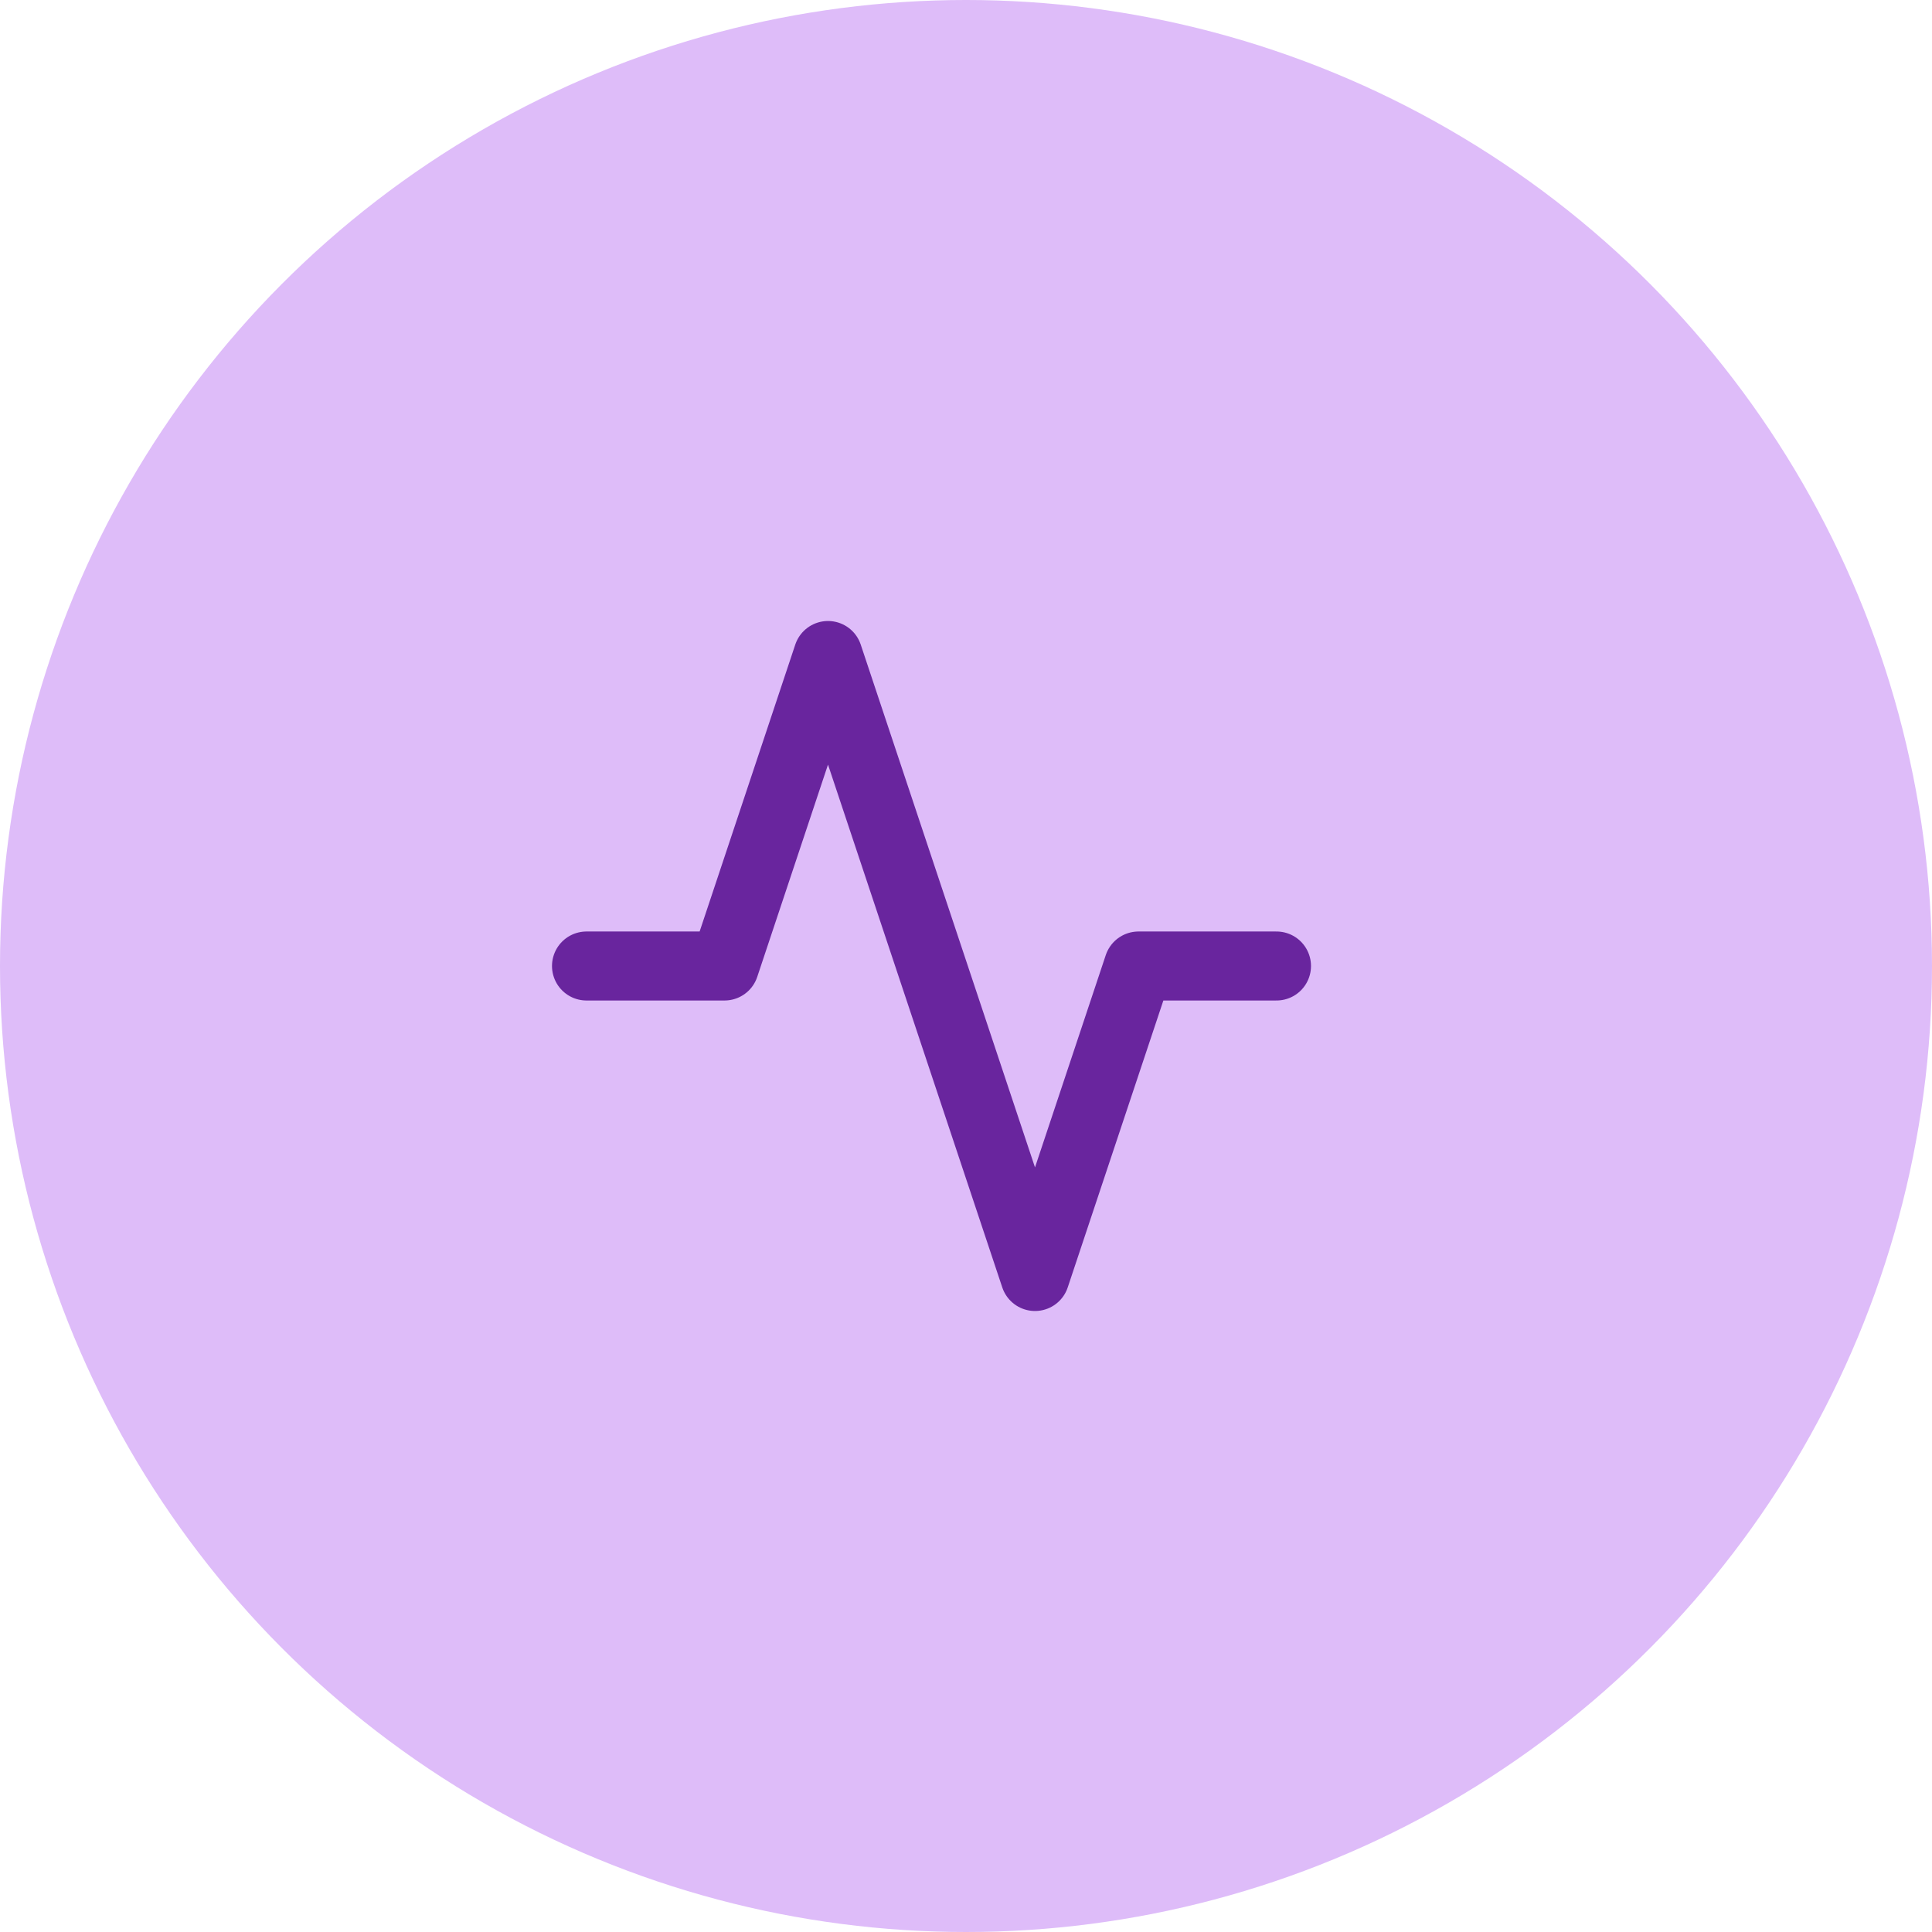 <svg width="56" height="56" viewBox="0 0 56 56" fill="none" xmlns="http://www.w3.org/2000/svg">
<circle cx="28" cy="28" r="28" fill="#DEBCF9"/>
<path d="M37 28H33L30 37L24 19L21 28H17" stroke="#69259E" stroke-width="2" stroke-linecap="round" stroke-linejoin="round"/>
</svg>
